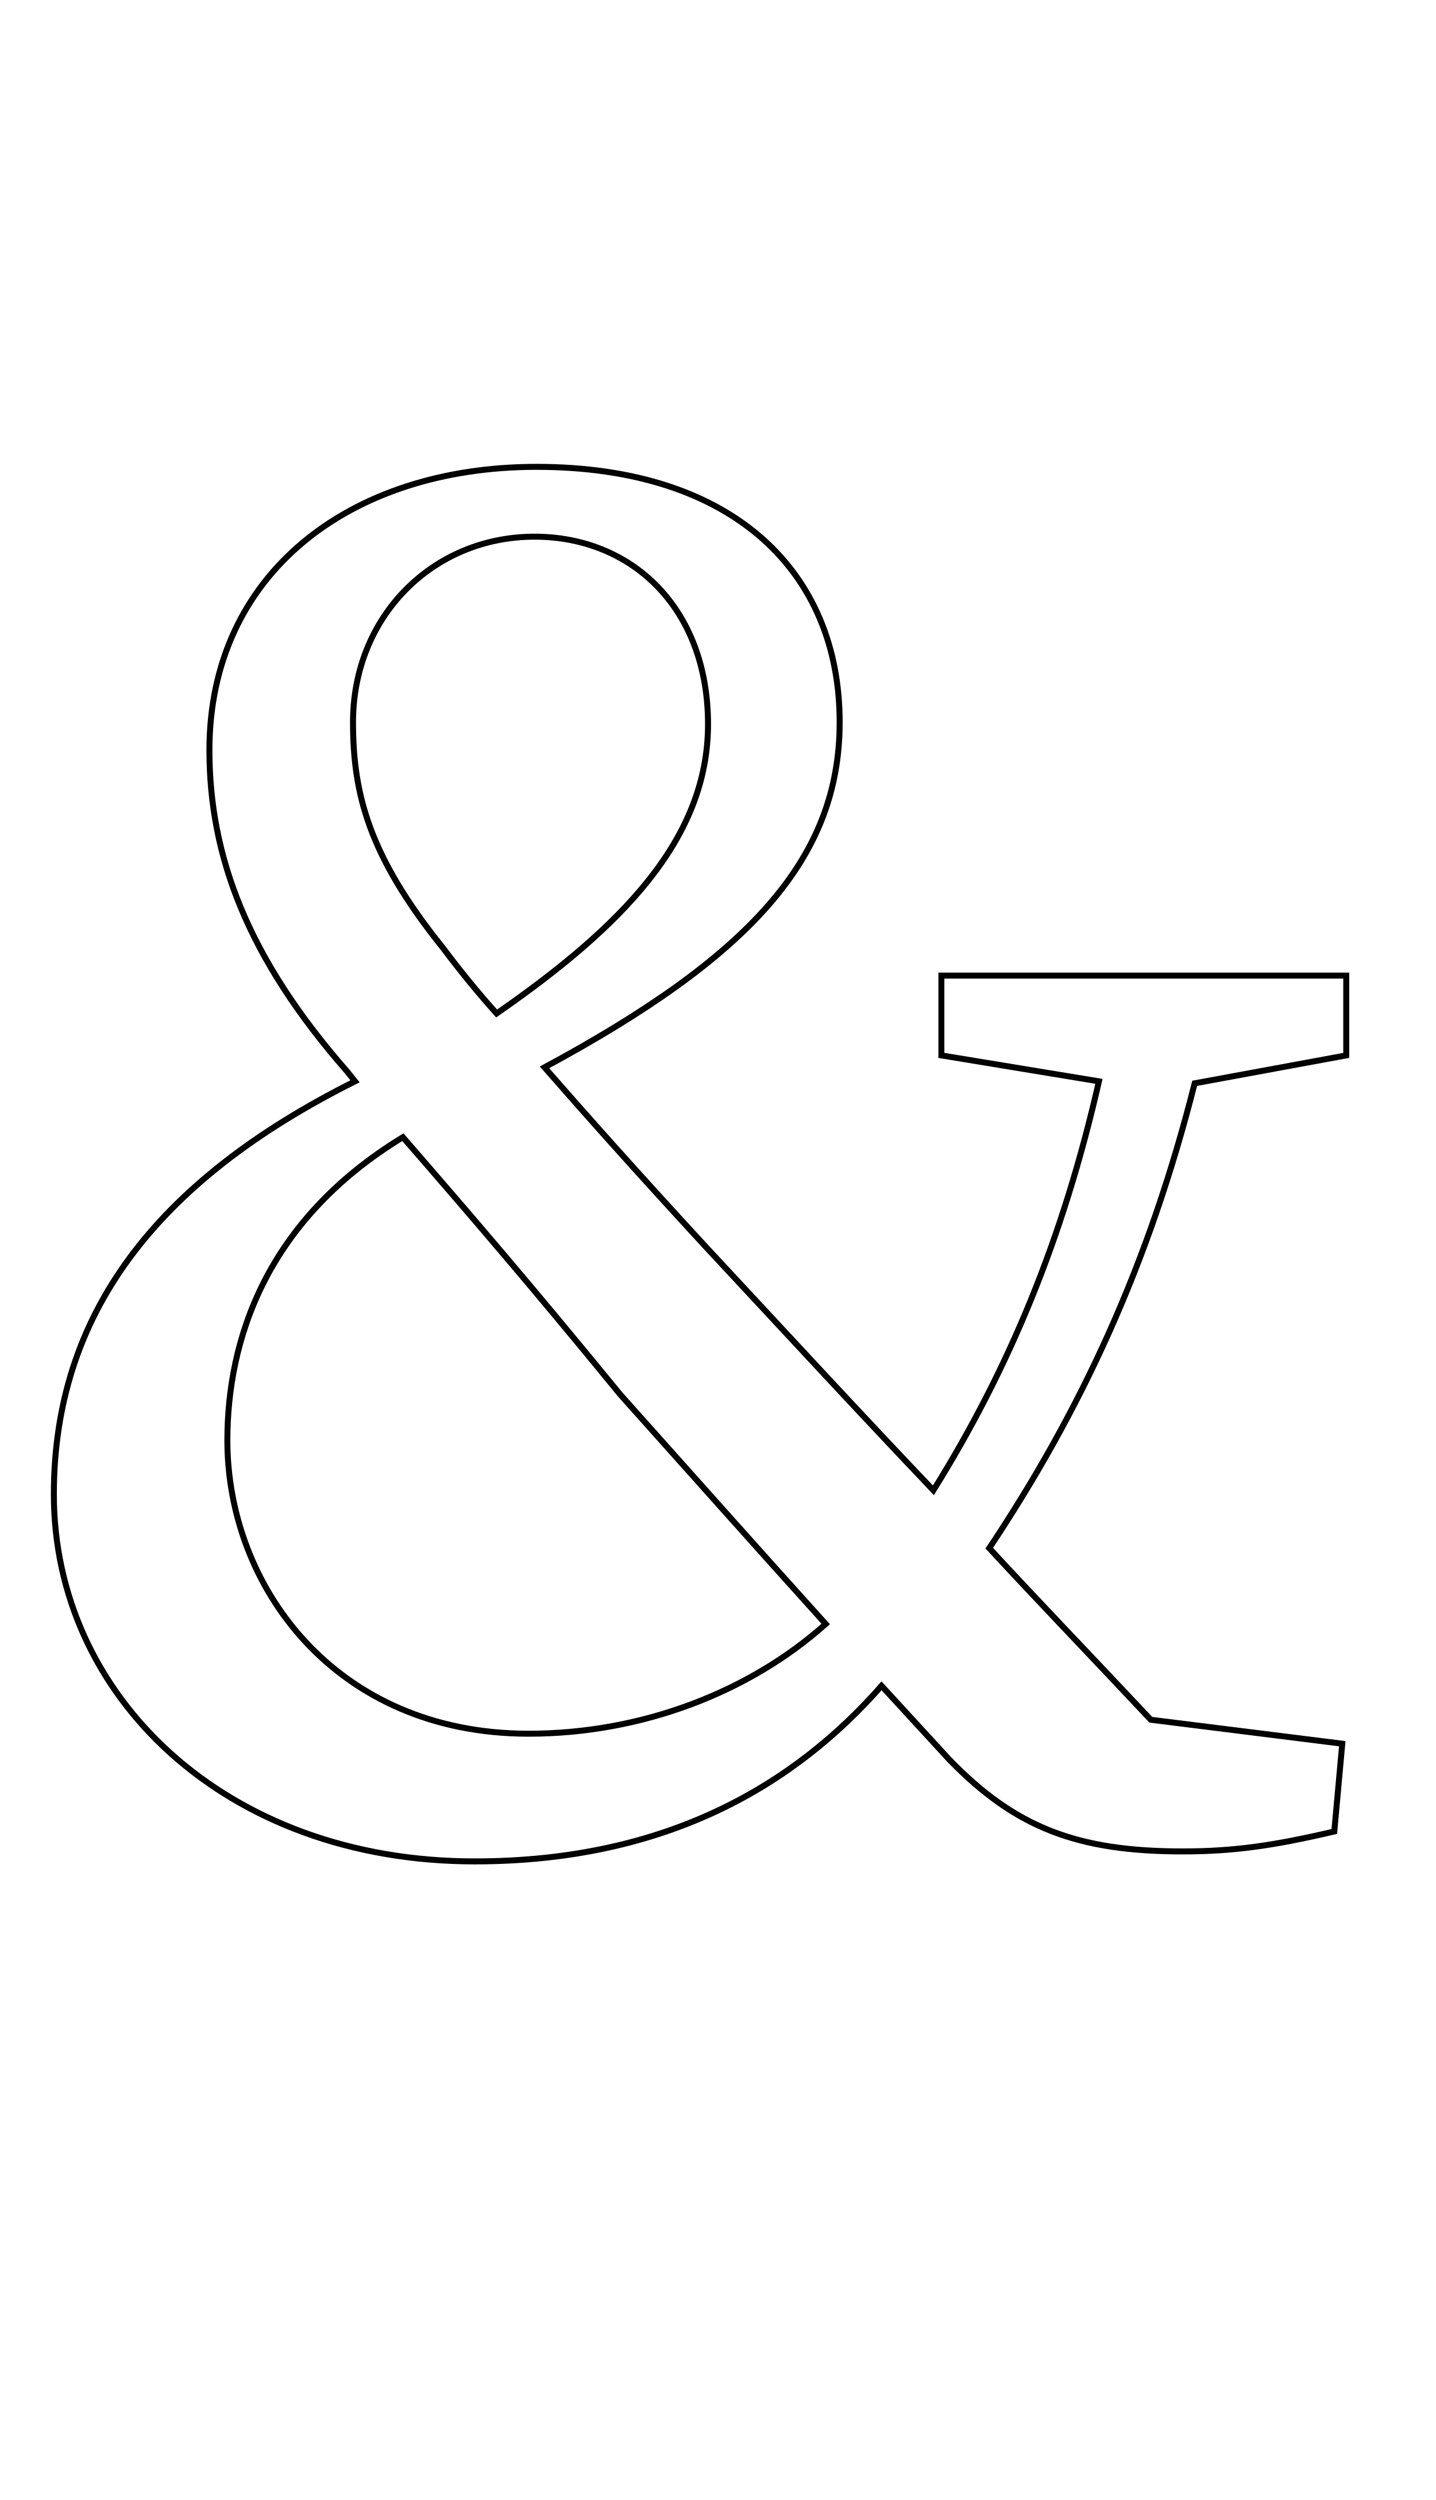 <svg height="1253" width="720" xmlns="http://www.w3.org/2000/svg">
<style>
path { fill: none; stroke: black; stroke-width: 3; }
</style>
<g transform="translate(0, 918) scale(1, -1)">
<path d="M265,49 c-97,0,-151,74,-151,147 c0,50,19,110,88,152 c33,-38,64,-74,109,-129 c34,-38,66,-74,103,-115 c-38,-34,-92,-55,-149,-55 z"/>
<path d="M268,649 c49,0,87,-36,87,-94 c0,-58,-44,-102,-106,-145 c-9,10,-18,21,-27,33 c-37,46,-45,77,-45,113 c0,53,40,93,91,93 z"/>
<path d="M675,389 l0,40 l-203,0 l0,-40 l79,-13 c-18,-79,-45,-144,-83,-205 c-39,41,-74,79,-115,123 c-35,38,-59,65,-80,89 c102,55,148,104,148,173 c0,75,-53,128,-152,128 c-94,0,-164,-54,-164,-142 c0,-53,19,-104,69,-161 l4,-5 c-100,-50,-151,-117,-151,-207 c0,-101,86,-184,211,-184 c97,0,161,39,204,88 l34,-37 c33,-34,64,-46,117,-46 c26,0,46,3,76,10 l4,44 l-96,12 c-30,32,-57,60,-81,86 c46,69,80,142,103,233 z"/>
</g>
</svg>